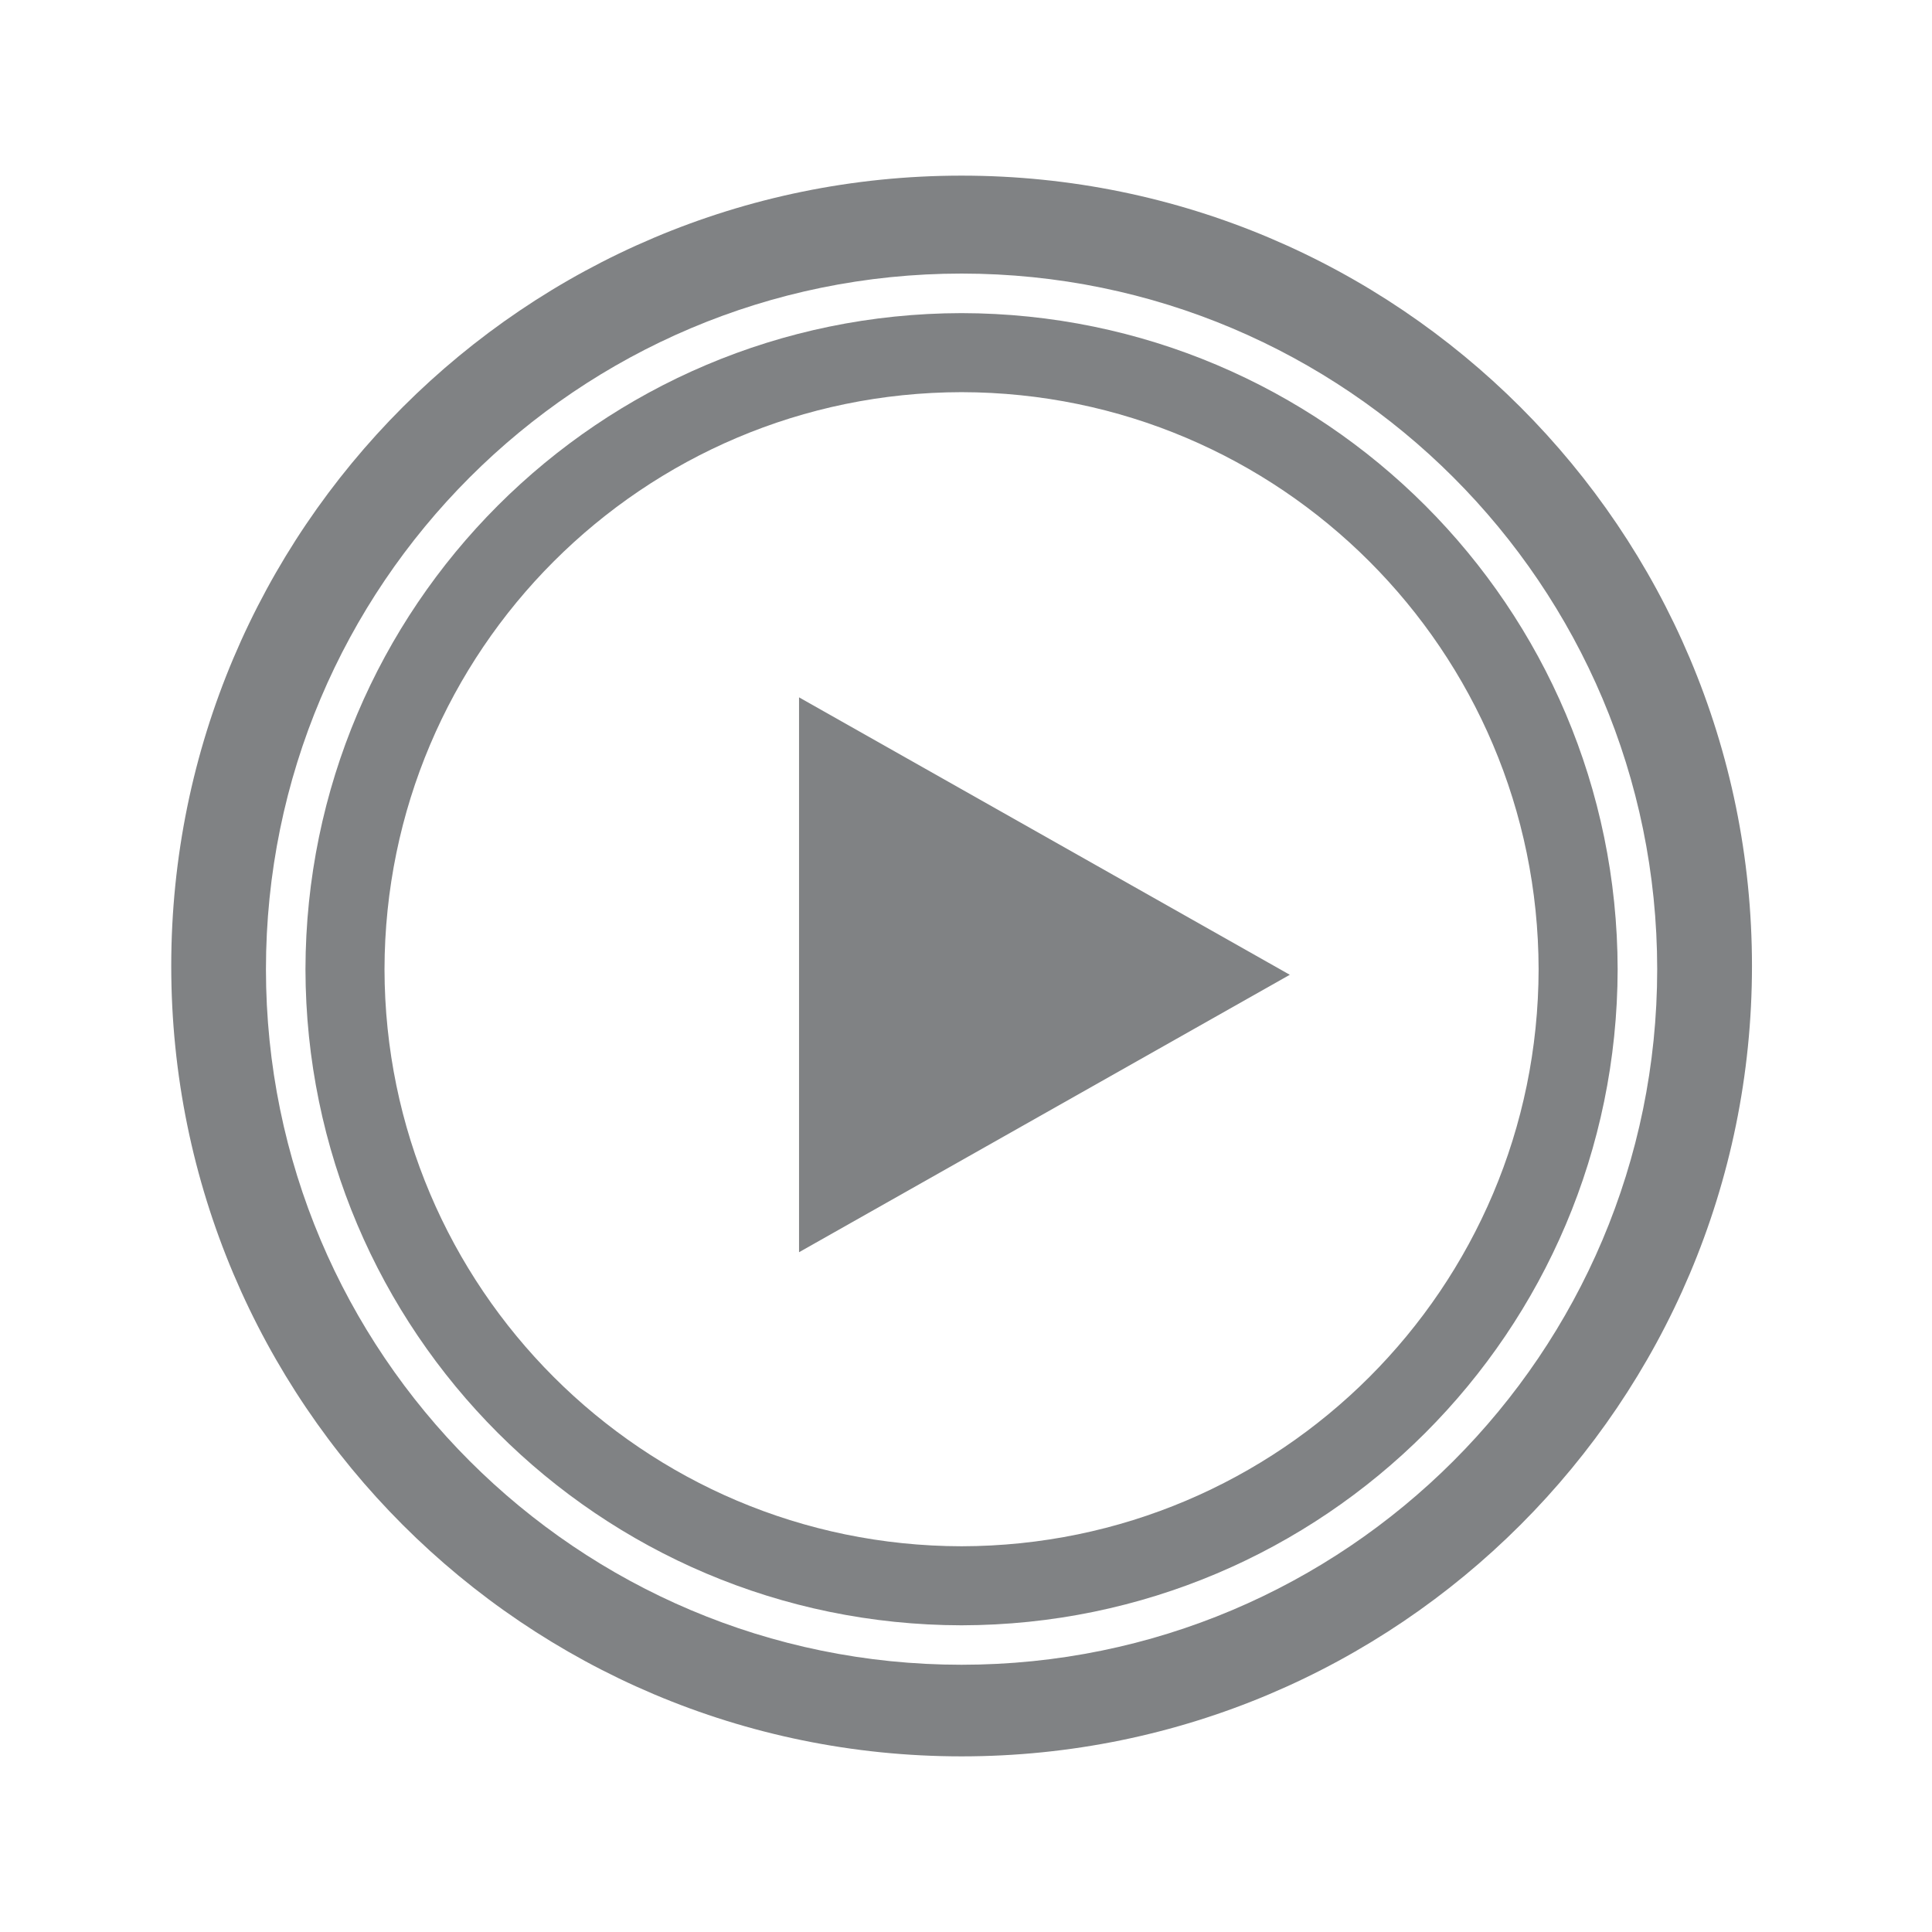 <?xml version="1.0" ?><!DOCTYPE svg  PUBLIC '-//W3C//DTD SVG 1.1//EN'  'http://www.w3.org/Graphics/SVG/1.1/DTD/svg11.dtd'><svg enable-background="new 0 0 55 55" height="55px" version="1.1" viewBox="0 0 55 55" width="55px" x="0px" xml:space="preserve" xmlns="http://www.w3.org/2000/svg" xmlns:xlink="http://www.w3.org/1999/xlink" y="0px"><g display="block" id="media-playback-start-inactive">
	<g display="inline">
		<g>
			<path d="M27.373,10.039c-9.692,0.016-17.535,7.86-17.552,17.554     c0.017,9.692,7.86,17.535,17.552,17.551c9.694-0.017,17.537-7.859,17.553-17.551C44.909,17.898,37.066,10.055,27.373,10.039z" fill="none" stroke="#808284" stroke-width="2.25"/>
			<polygon fill="#808284" points="36.718,27.75 22.747,35.648 22.747,19.852    "/>
			<path d="M27.374,5C14.948,5,4.875,15.074,4.875,27.5S14.948,50,27.374,50s22.501-10.074,22.501-22.5     S39.8,5,27.374,5z M27.373,47.392c-10.937,0-19.8-8.865-19.802-19.799C7.572,16.656,16.436,7.79,27.373,7.788     c10.936,0.002,19.801,8.868,19.804,19.804C47.174,38.526,38.309,47.392,27.373,47.392z" fill="#808284"/>
		</g>
	</g>
</g></svg>